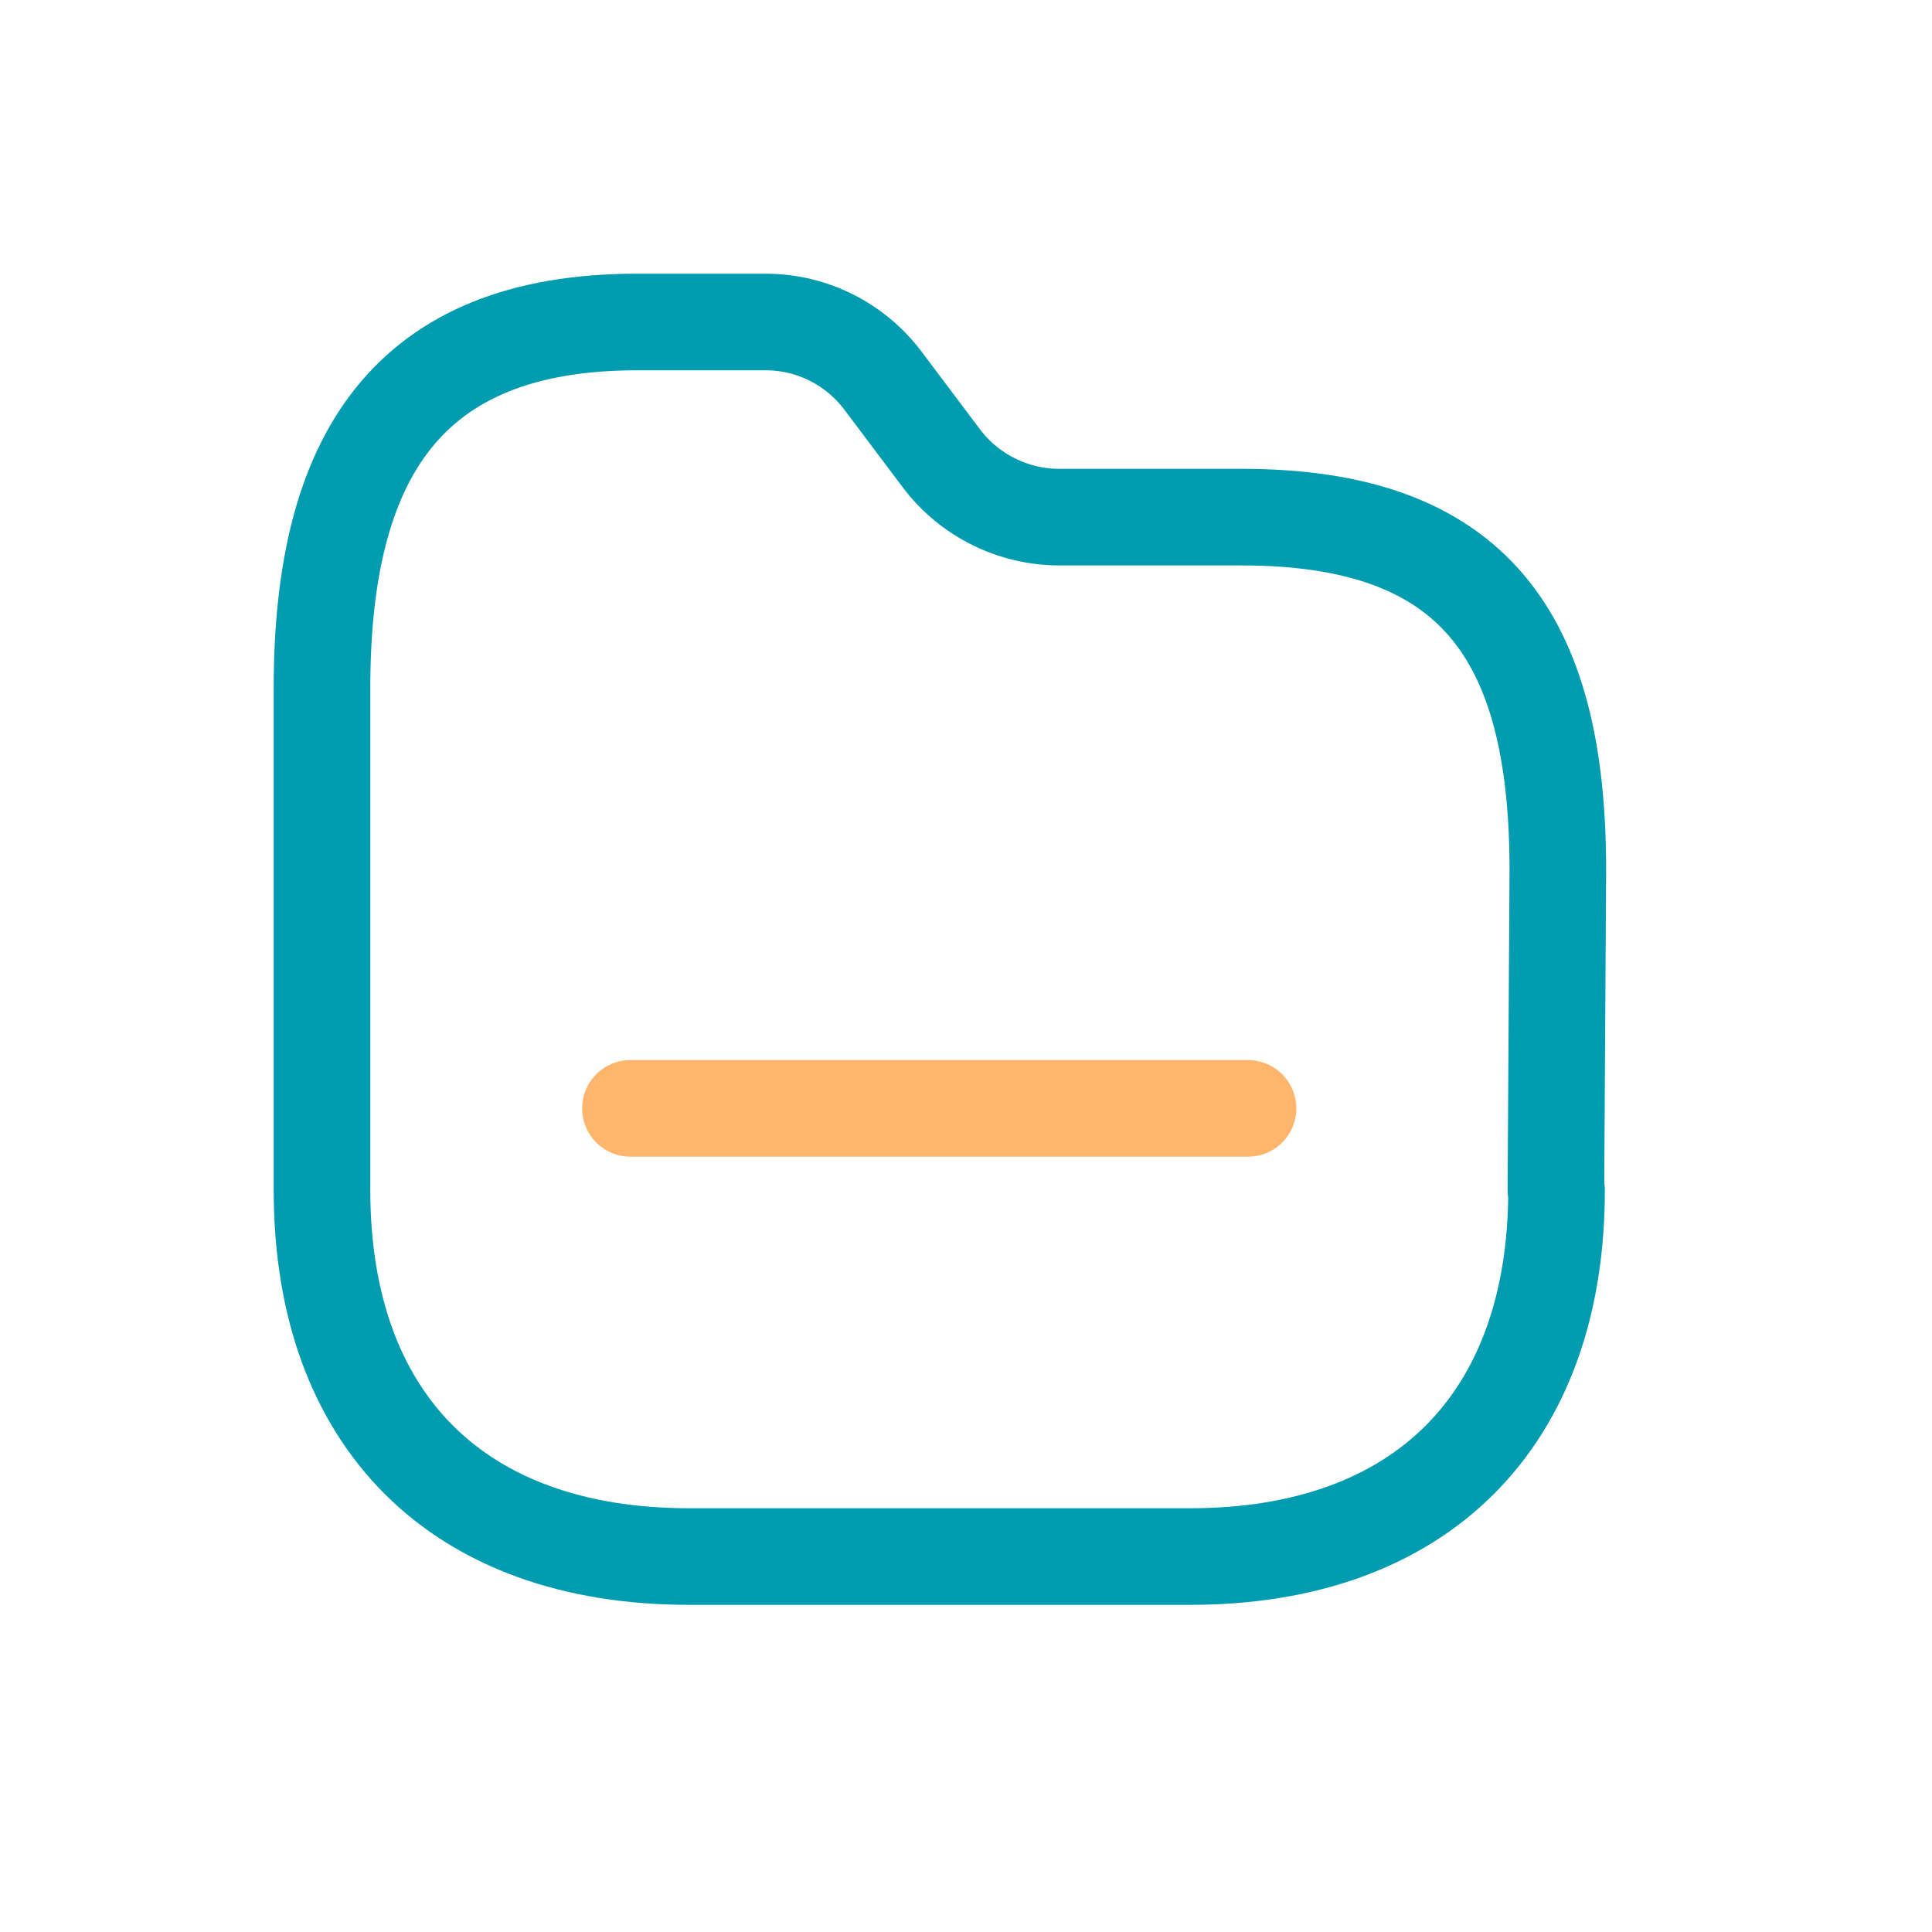 <svg width="30" height="30" viewBox="0 0 30 30" fill="none" xmlns="http://www.w3.org/2000/svg">
<path d="M24.17 18.48C24.17 22.06 22.06 24.17 18.48 24.17H10.7C7.11 24.17 5 22.06 5 18.48V10.68C5 7.11 6.31 5 9.89 5H11.89C12.61 5 13.28 5.34 13.71 5.91L14.62 7.12C15.05 7.69 15.73 8.03 16.45 8.03H19.28C22.87 8.03 24.19 9.86 24.19 13.51L24.16 18.48H24.17Z" stroke="#019CB0" stroke-width="1.5" stroke-linecap="round" stroke-linejoin="round"/>
<path d="M9.789 17.211H19.379" stroke="#FFB66C" stroke-width="1.5" stroke-linecap="round" stroke-linejoin="round"/>
</svg>
